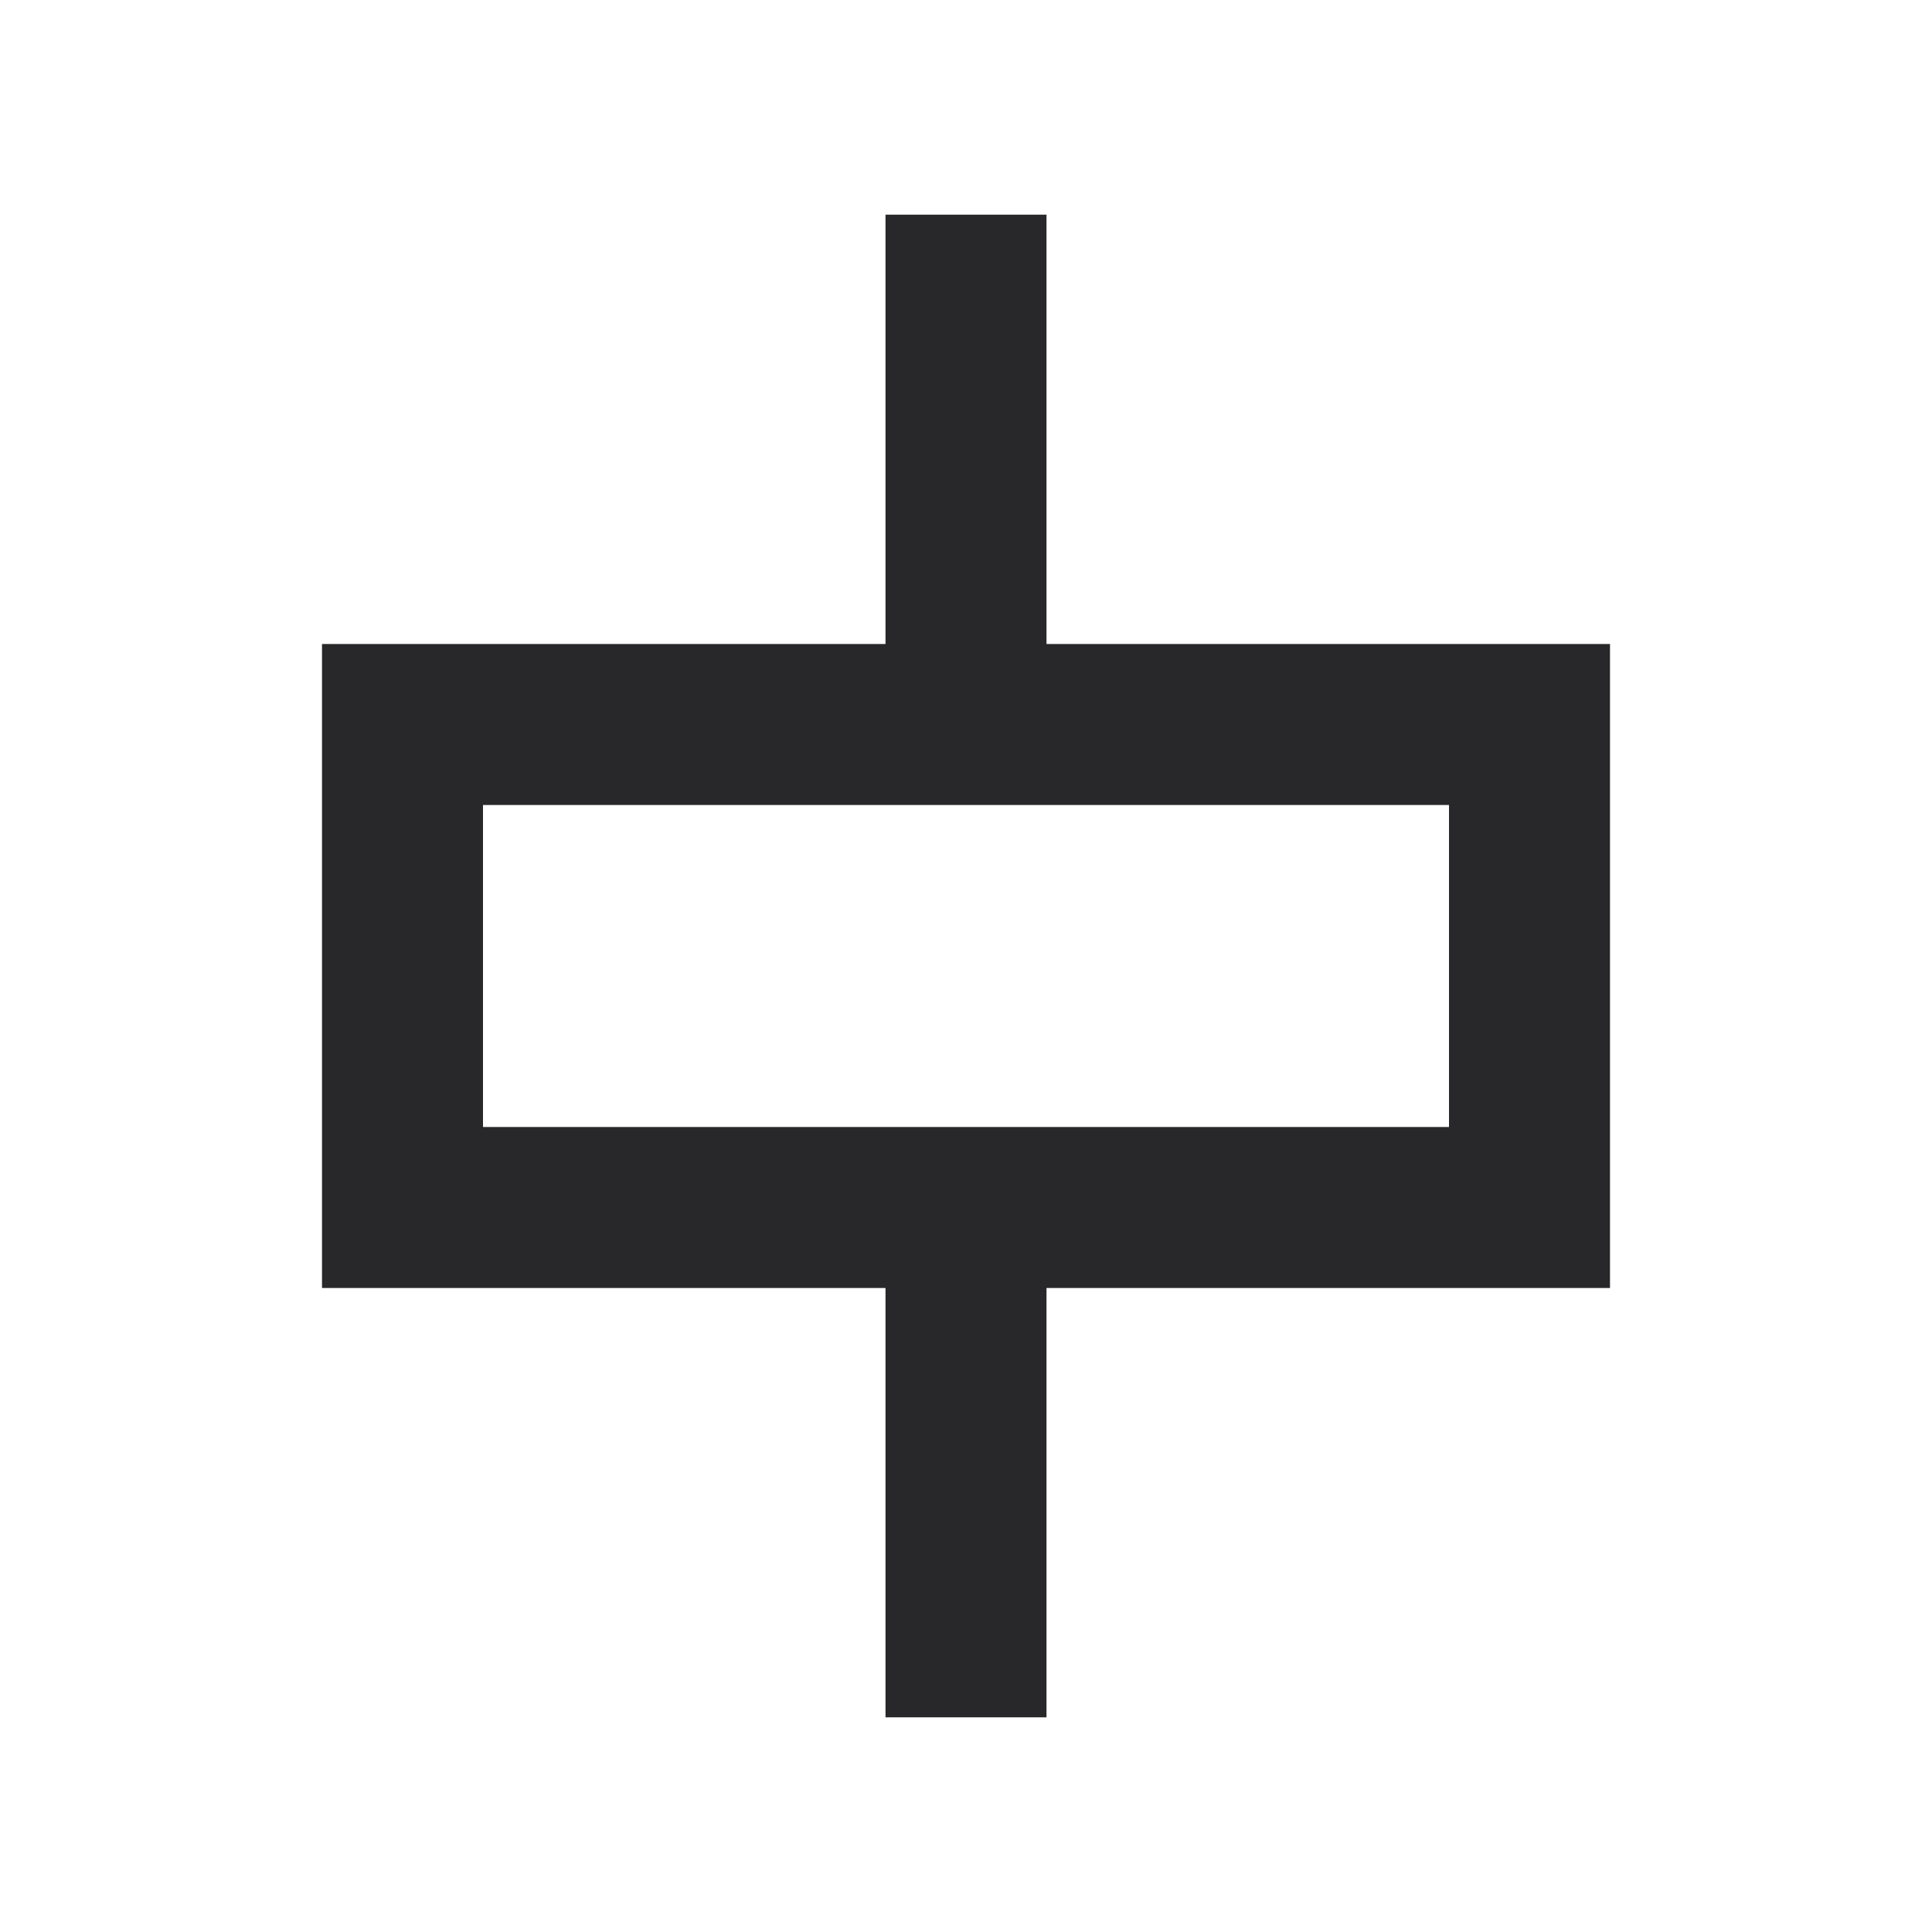 <svg xmlns="http://www.w3.org/2000/svg" style="color: transparent; fill: #28282A;" viewBox="0 0 18 18"><path clip-rule="evenodd" d="M3 11.25V12h5.25v4h1.5v-4H15V6H9.75V2h-1.5v4H3v5.25zm10.5-.75h-9v-3h9v3z" fill-rule="evenodd"></path></svg>